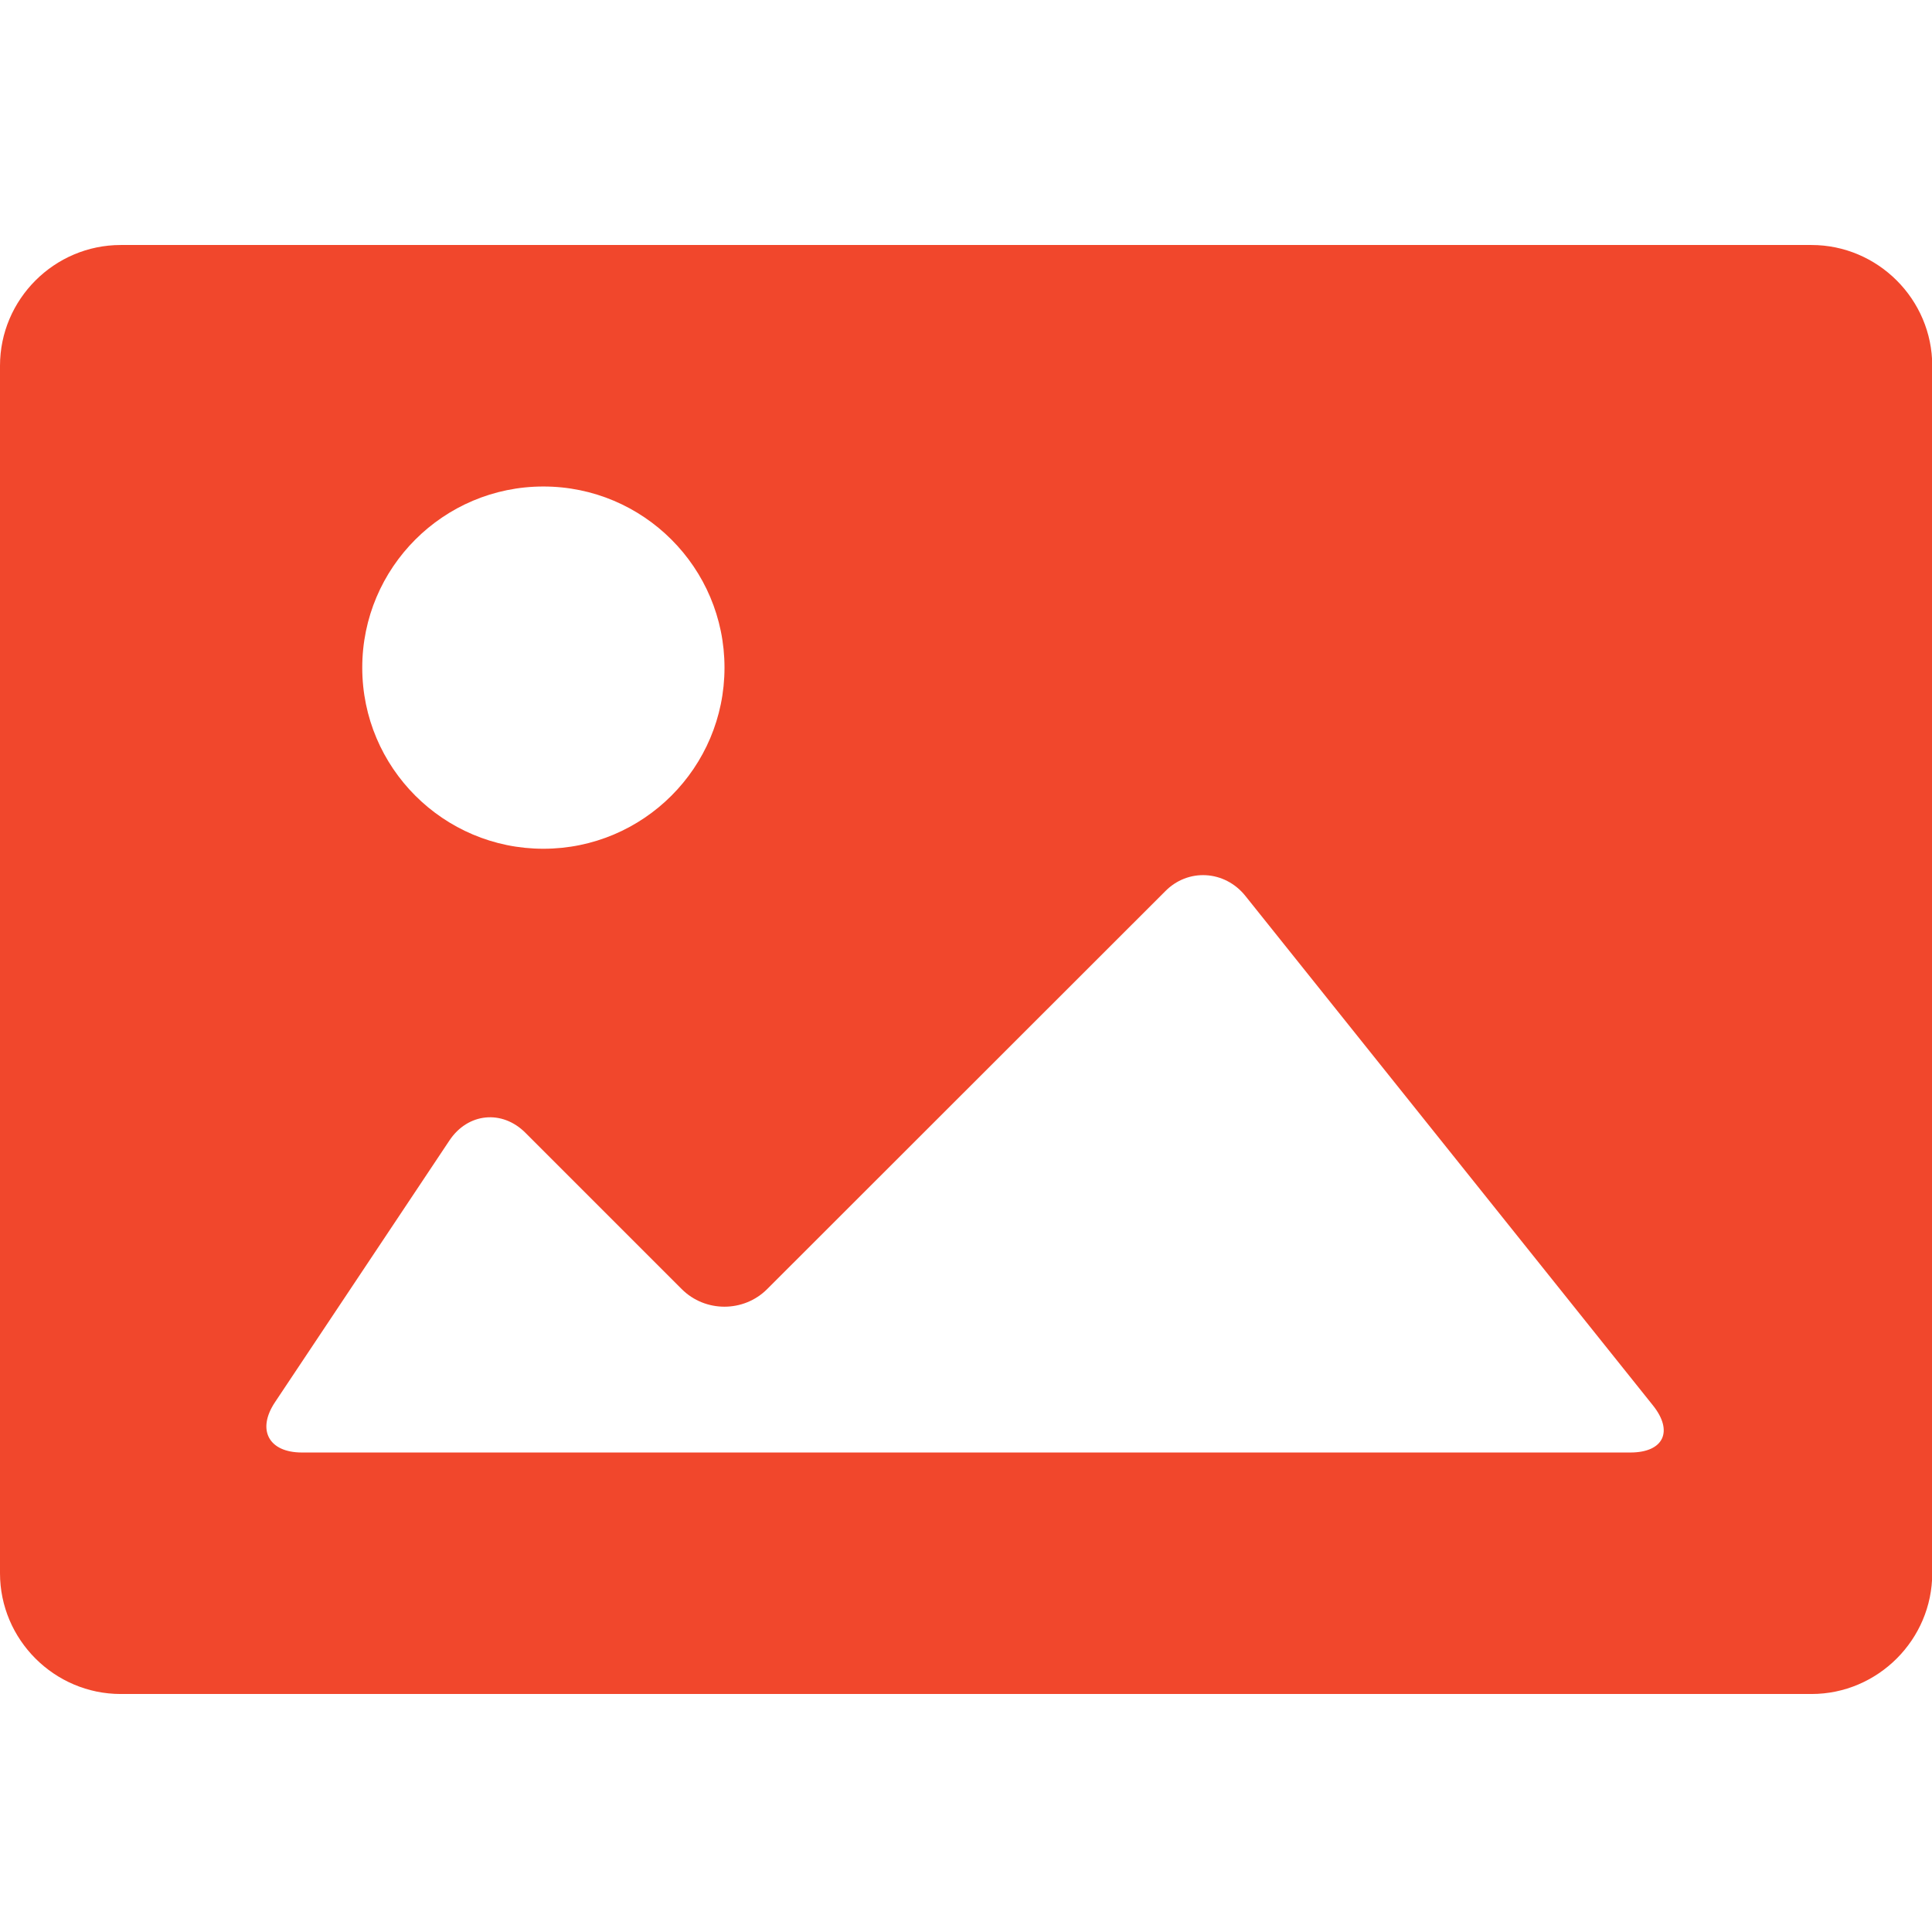<?xml version="1.0" encoding="utf-8"?>
<!-- Generated by IcoMoon.io -->
<!DOCTYPE svg PUBLIC "-//W3C//DTD SVG 1.1//EN" "http://www.w3.org/Graphics/SVG/1.1/DTD/svg11.dtd">
<svg version="1.1" xmlns="http://www.w3.org/2000/svg" xmlns:xlink="http://www.w3.org/1999/xlink" width="32" height="32" viewBox="0 0 32 32">
<path fill="#f1472c" d="M30.004 4.058h-28.004c-1.1 0-2 0.9-2 2v20c0 1.1 0.9 2 2 2h28.004c1.098 0 2-0.9 2-2v-20c0-1.1-0.902-2-2-2zM9 8.058c1.656 0 3 1.344 3 3s-1.344 3-3 3-3-1.344-3-3 1.344-3 3-3zM27.004 24.058h-22.004c-0.55 0-0.75-0.376-0.446-0.832l2.89-4.336c0.304-0.458 0.874-0.516 1.262-0.124l2.586 2.586c0.388 0.388 1.026 0.388 1.414 0l6.59-6.586c0.376-0.388 0.988-0.356 1.332 0.074l6.75 8.438c0.344 0.43 0.176 0.78-0.374 0.78z"></path>
</svg>
